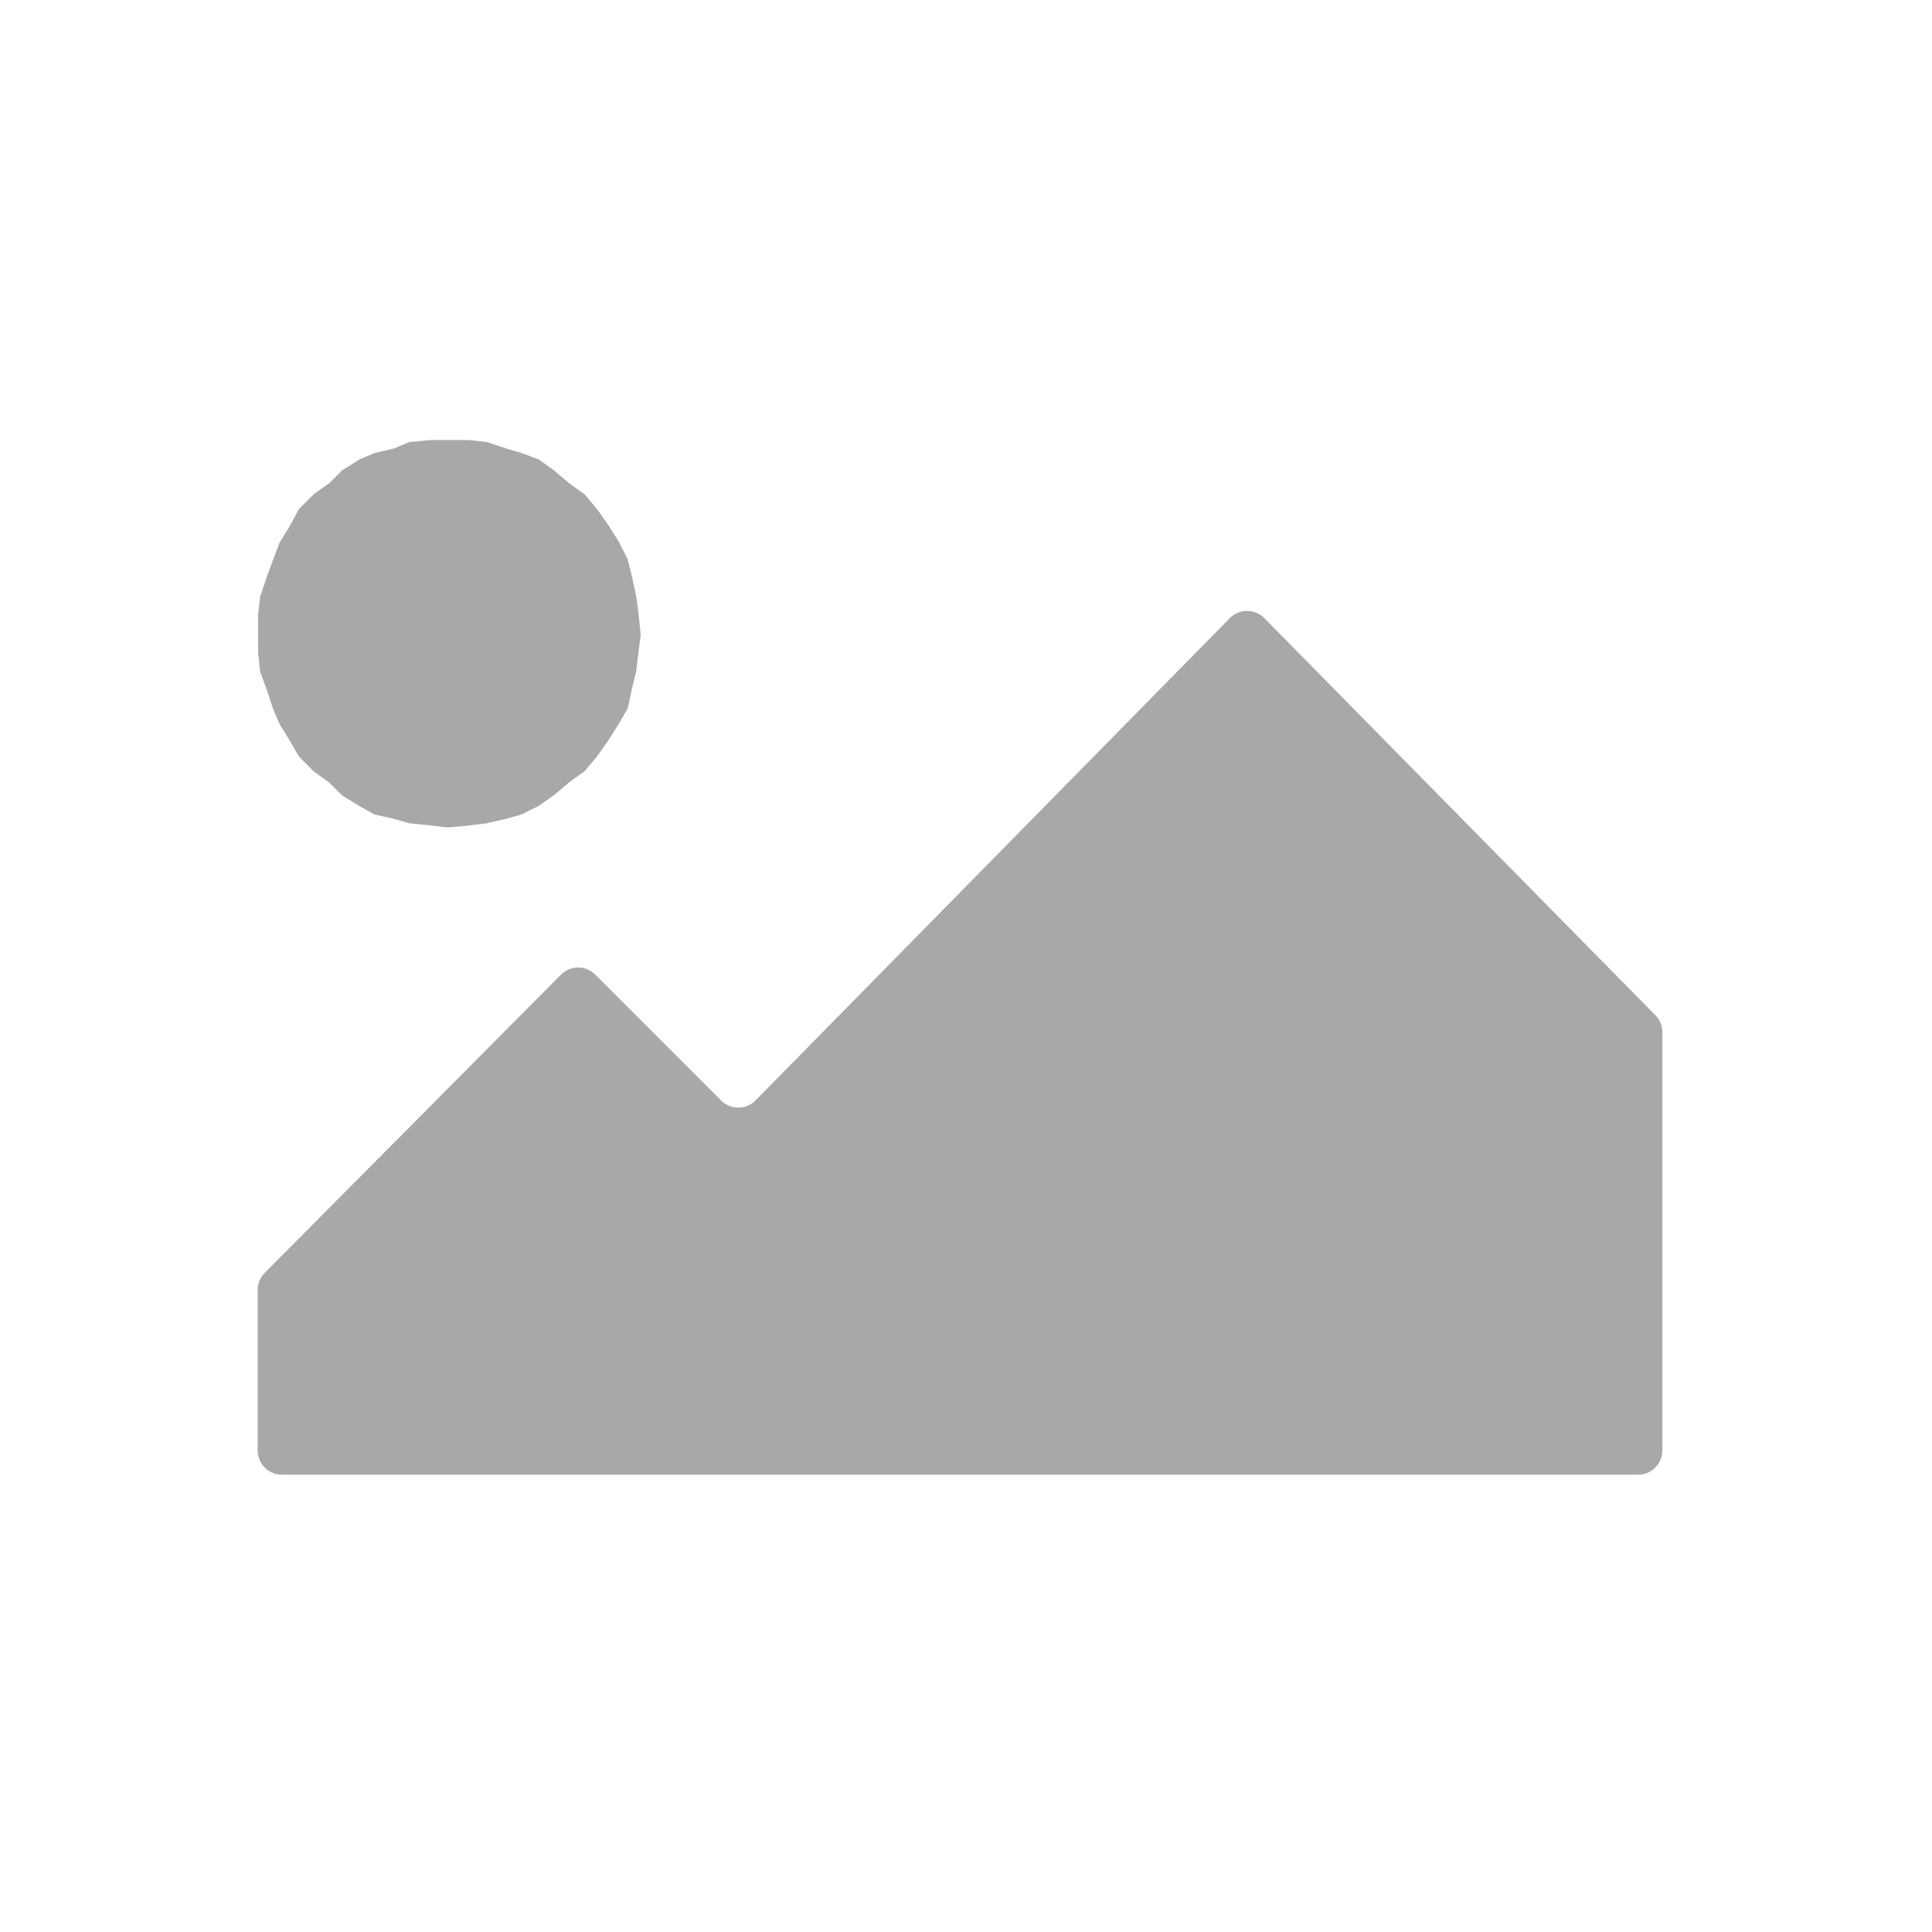 <svg xmlns="http://www.w3.org/2000/svg" width="30" height="30" viewBox="0 0 30 30">
  <g id="SkyBrowser" transform="translate(2731 -2267)">
    <rect id="BaseIcon" width="30" height="30" transform="translate(-2731 2267)" fill="none"/>
    <path id="Sky_Browser" d="M8.536,11.969l.2.236.166.236.17.27.135.267.066.27.066.3.035.27.035.336-.035.267-.035.3-.066.267-.066.305-.135.236L8.9,15.8l-.166.236-.2.236-.236.169-.236.2-.236.166-.27.135-.236.066-.3.069-.27.035-.336.031-.267-.031-.336-.035-.236-.069-.3-.066L5.04,16.81l-.27-.166-.2-.2-.236-.169L4.1,16.038,3.962,15.8,3.8,15.535,3.7,15.3l-.1-.305-.1-.267-.032-.3v-.6l.032-.27.1-.3.1-.27.1-.267.166-.27L4.1,12.2l.236-.236.236-.166.2-.2.27-.17.236-.1.3-.07.236-.1.336-.031h.6l.27.031.3.1.236.07.27.1.236.17.236.2Zm16.737,8.355v6.493a.377.377,0,0,1-.376.376H3.837a.377.377,0,0,1-.376-.376V24.324a.377.377,0,0,1,.11-.265l4.6-4.631a.377.377,0,0,1,.533,0l1.953,1.953a.376.376,0,0,0,.535,0l7.364-7.488a.377.377,0,0,1,.537,0l6.076,6.17A.378.378,0,0,1,25.273,20.323Z" transform="translate(-2730.46 2262.706)" fill="#A8A8A8" fill-rule="evenodd"/>
  </g>
</svg>
